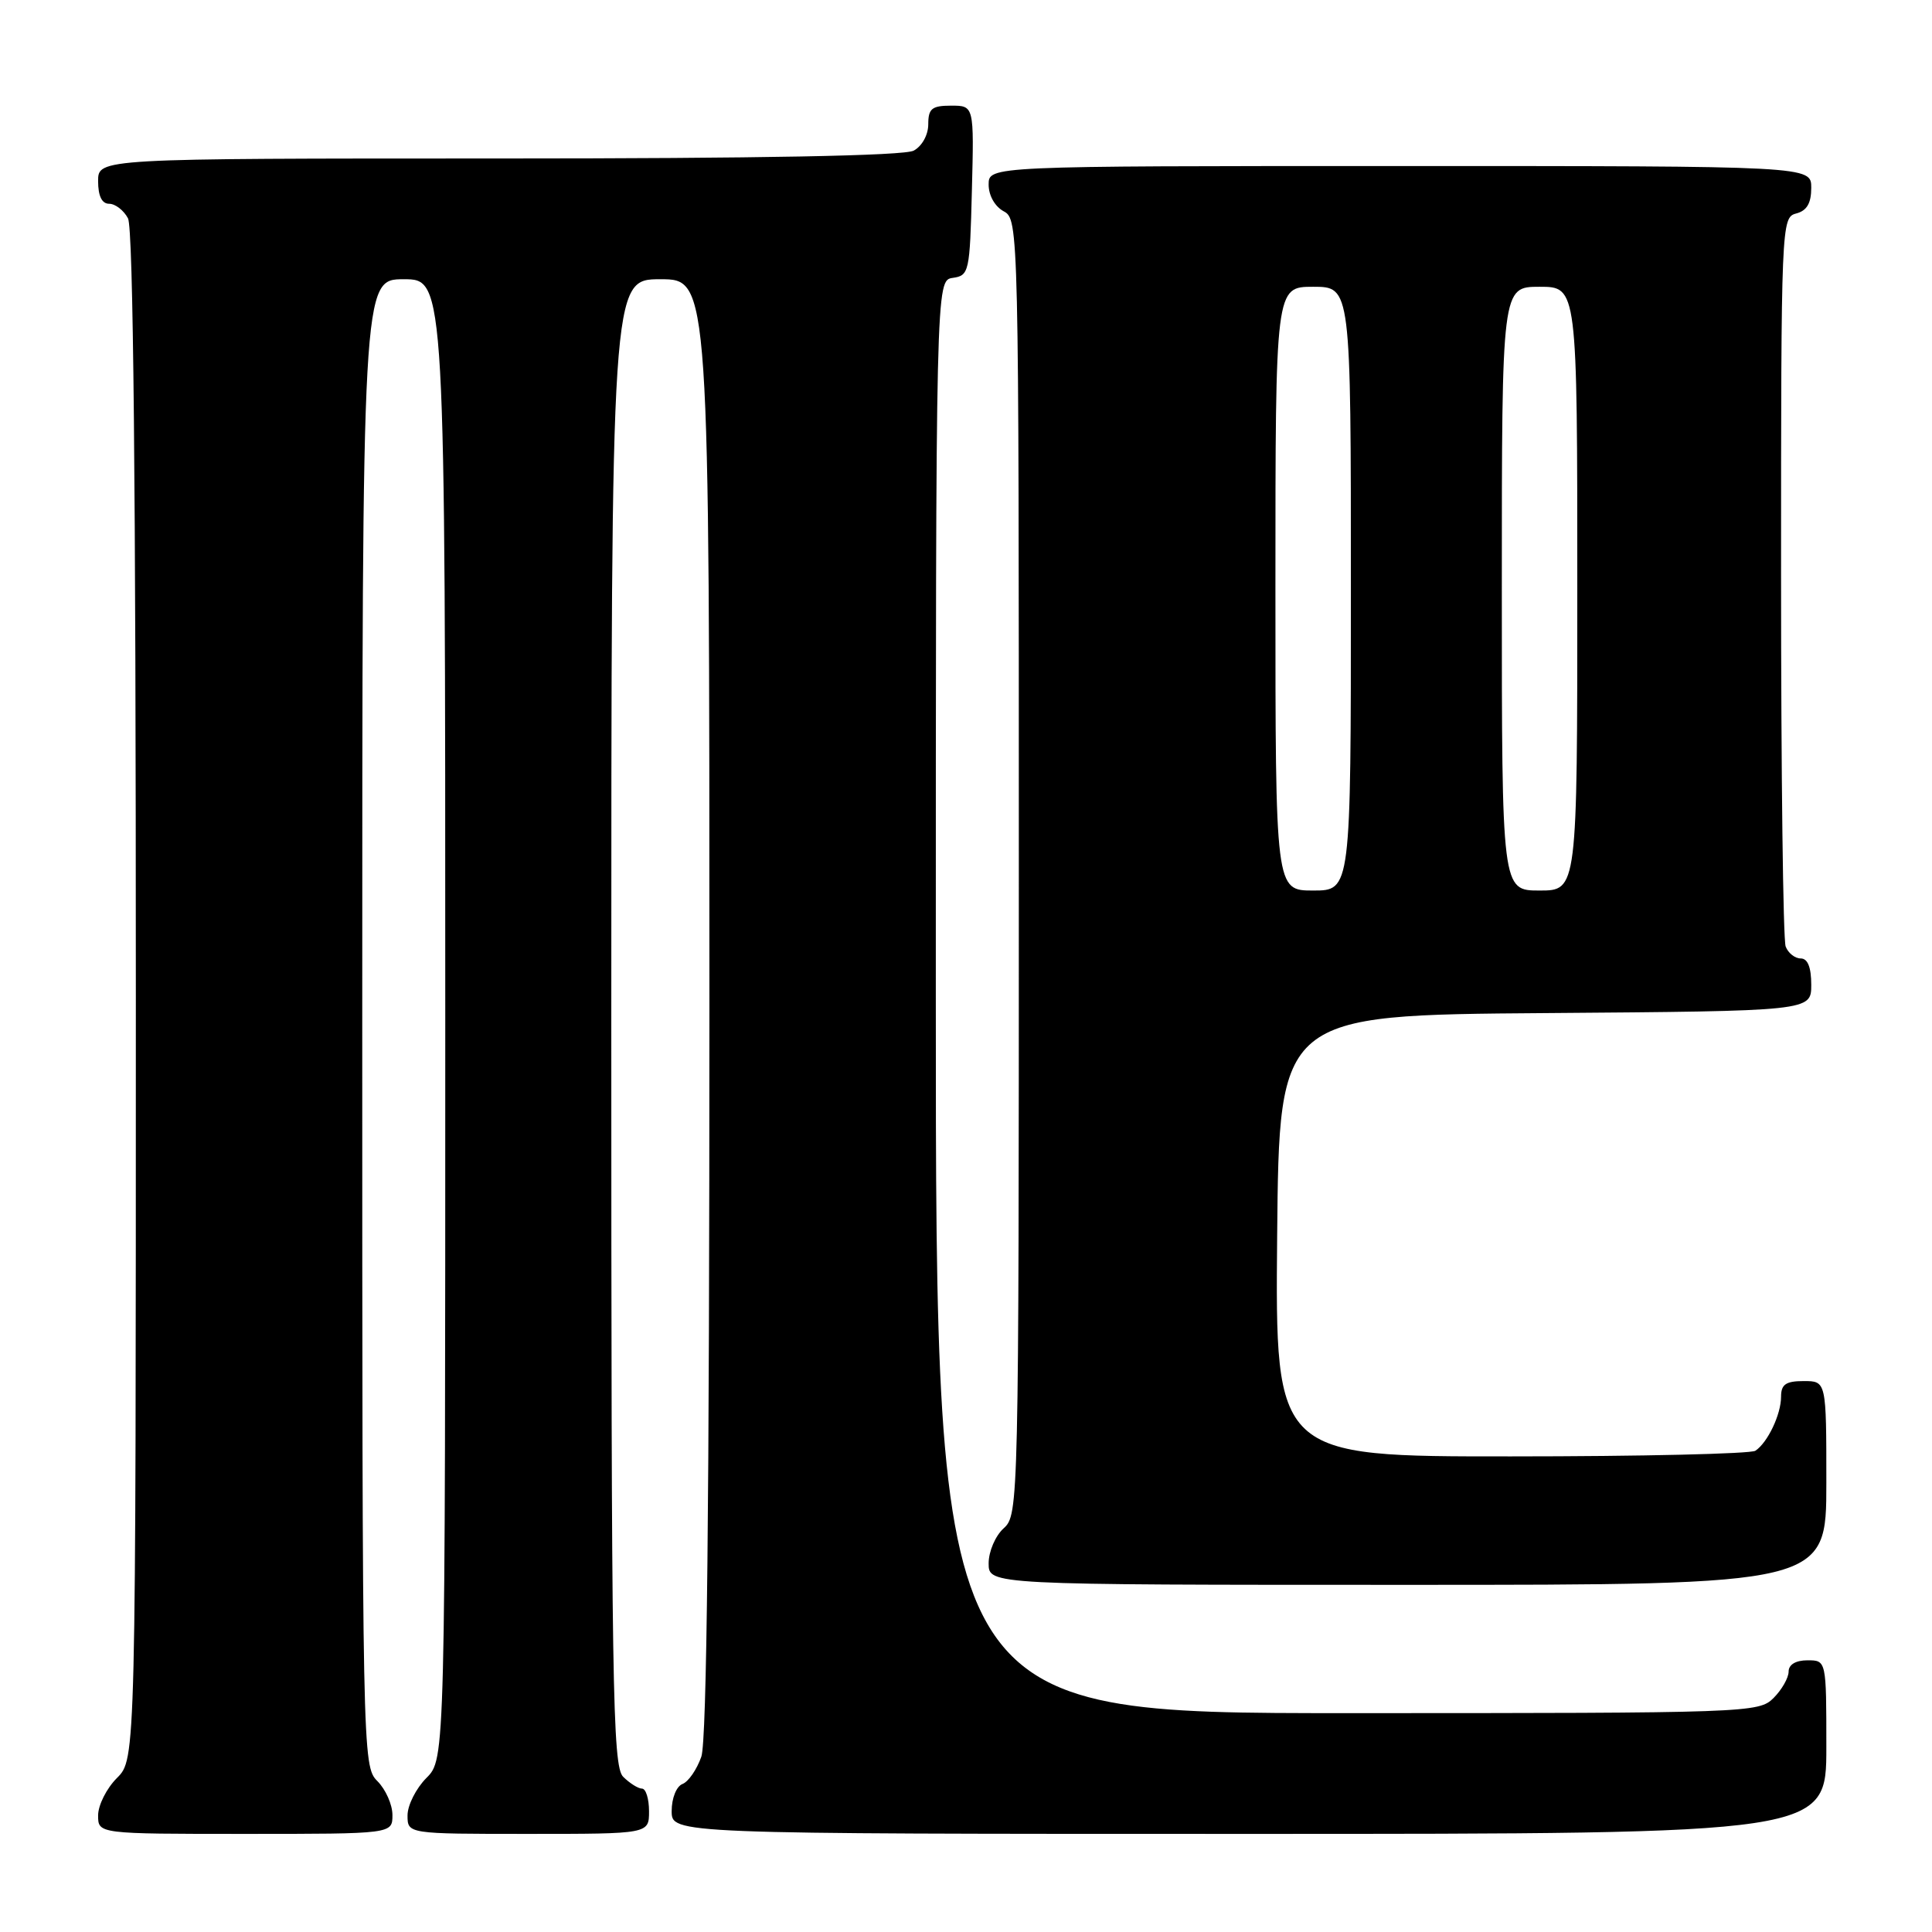 <?xml version="1.0" encoding="UTF-8" standalone="no"?>
<!DOCTYPE svg PUBLIC "-//W3C//DTD SVG 1.1//EN" "http://www.w3.org/Graphics/SVG/1.1/DTD/svg11.dtd" >
<svg xmlns="http://www.w3.org/2000/svg" xmlns:xlink="http://www.w3.org/1999/xlink" version="1.1" viewBox="0 0 256 256">
 <g >
 <path fill="currentColor"
d=" M 52.00 240.50 C 52.00 239.12 51.10 237.10 50.00 236.00 C 48.03 234.03 48.00 232.67 48.00 135.50 C 48.00 37.00 48.00 37.00 53.50 37.00 C 59.00 37.00 59.00 37.00 59.00 135.05 C 59.00 233.09 59.00 233.09 56.50 235.59 C 55.13 236.97 54.00 239.20 54.00 240.55 C 54.00 243.00 54.00 243.00 70.00 243.00 C 86.00 243.00 86.00 243.00 86.00 240.00 C 86.00 238.35 85.58 237.00 85.07 237.00 C 84.56 237.00 83.44 236.29 82.57 235.43 C 81.16 234.02 81.00 223.58 81.00 135.43 C 81.00 37.00 81.00 37.00 87.50 37.00 C 94.00 37.00 94.00 37.00 94.00 133.35 C 94.00 199.20 93.66 230.67 92.93 232.77 C 92.34 234.46 91.22 236.09 90.43 236.39 C 89.63 236.70 89.00 238.26 89.00 239.97 C 89.00 243.00 89.00 243.00 165.50 243.00 C 242.00 243.00 242.00 243.00 242.00 231.50 C 242.00 220.00 242.00 220.00 239.50 220.00 C 237.94 220.00 237.00 220.57 237.00 221.50 C 237.00 222.32 236.10 223.90 235.00 225.00 C 233.05 226.95 231.67 227.00 178.50 227.00 C 124.00 227.00 124.00 227.00 124.00 132.07 C 124.00 37.14 124.00 37.14 126.25 36.82 C 128.41 36.51 128.51 36.06 128.78 25.25 C 129.07 14.00 129.07 14.00 126.03 14.00 C 123.48 14.00 123.00 14.39 123.00 16.46 C 123.00 17.88 122.17 19.37 121.07 19.96 C 119.80 20.64 100.73 21.00 66.07 21.00 C 13.00 21.00 13.00 21.00 13.00 24.00 C 13.00 25.97 13.50 27.00 14.46 27.00 C 15.27 27.00 16.40 27.87 16.96 28.93 C 17.66 30.23 18.00 64.19 18.00 131.98 C 18.00 233.09 18.00 233.09 15.50 235.59 C 14.12 236.97 13.00 239.20 13.00 240.55 C 13.00 243.00 13.00 243.00 32.50 243.00 C 52.00 243.00 52.00 243.00 52.00 240.50 Z  M 242.00 196.50 C 242.00 183.00 242.00 183.00 239.00 183.00 C 236.63 183.00 236.00 183.44 236.00 185.07 C 236.00 187.42 234.23 191.14 232.60 192.23 C 232.00 192.64 217.43 192.98 200.23 192.98 C 168.97 193.00 168.97 193.00 169.23 163.75 C 169.50 134.50 169.50 134.50 204.75 134.24 C 240.00 133.97 240.00 133.97 240.00 130.49 C 240.00 128.17 239.53 127.00 238.61 127.00 C 237.84 127.00 236.94 126.29 236.61 125.42 C 236.27 124.55 236.00 102.46 236.00 76.32 C 236.00 29.65 236.04 28.80 238.00 28.29 C 239.42 27.92 240.00 26.93 240.00 24.88 C 240.00 22.00 240.00 22.00 185.50 22.00 C 131.00 22.00 131.00 22.00 131.00 24.46 C 131.00 25.91 131.83 27.37 133.00 28.00 C 134.98 29.06 135.00 30.09 135.00 114.88 C 135.00 199.42 134.97 200.72 133.00 202.50 C 131.89 203.50 131.00 205.58 131.00 207.15 C 131.00 210.00 131.00 210.00 186.50 210.00 C 242.00 210.00 242.00 210.00 242.00 196.50 Z  M 169.00 78.00 C 169.00 38.00 169.00 38.00 174.00 38.00 C 179.00 38.00 179.00 38.00 179.00 78.00 C 179.00 118.00 179.00 118.00 174.00 118.00 C 169.00 118.00 169.00 118.00 169.00 78.00 Z  M 199.00 78.00 C 199.00 38.00 199.00 38.00 204.00 38.00 C 209.00 38.00 209.00 38.00 209.00 78.00 C 209.00 118.00 209.00 118.00 204.00 118.00 C 199.00 118.00 199.00 118.00 199.00 78.00 Z "/>
</g>
</svg>